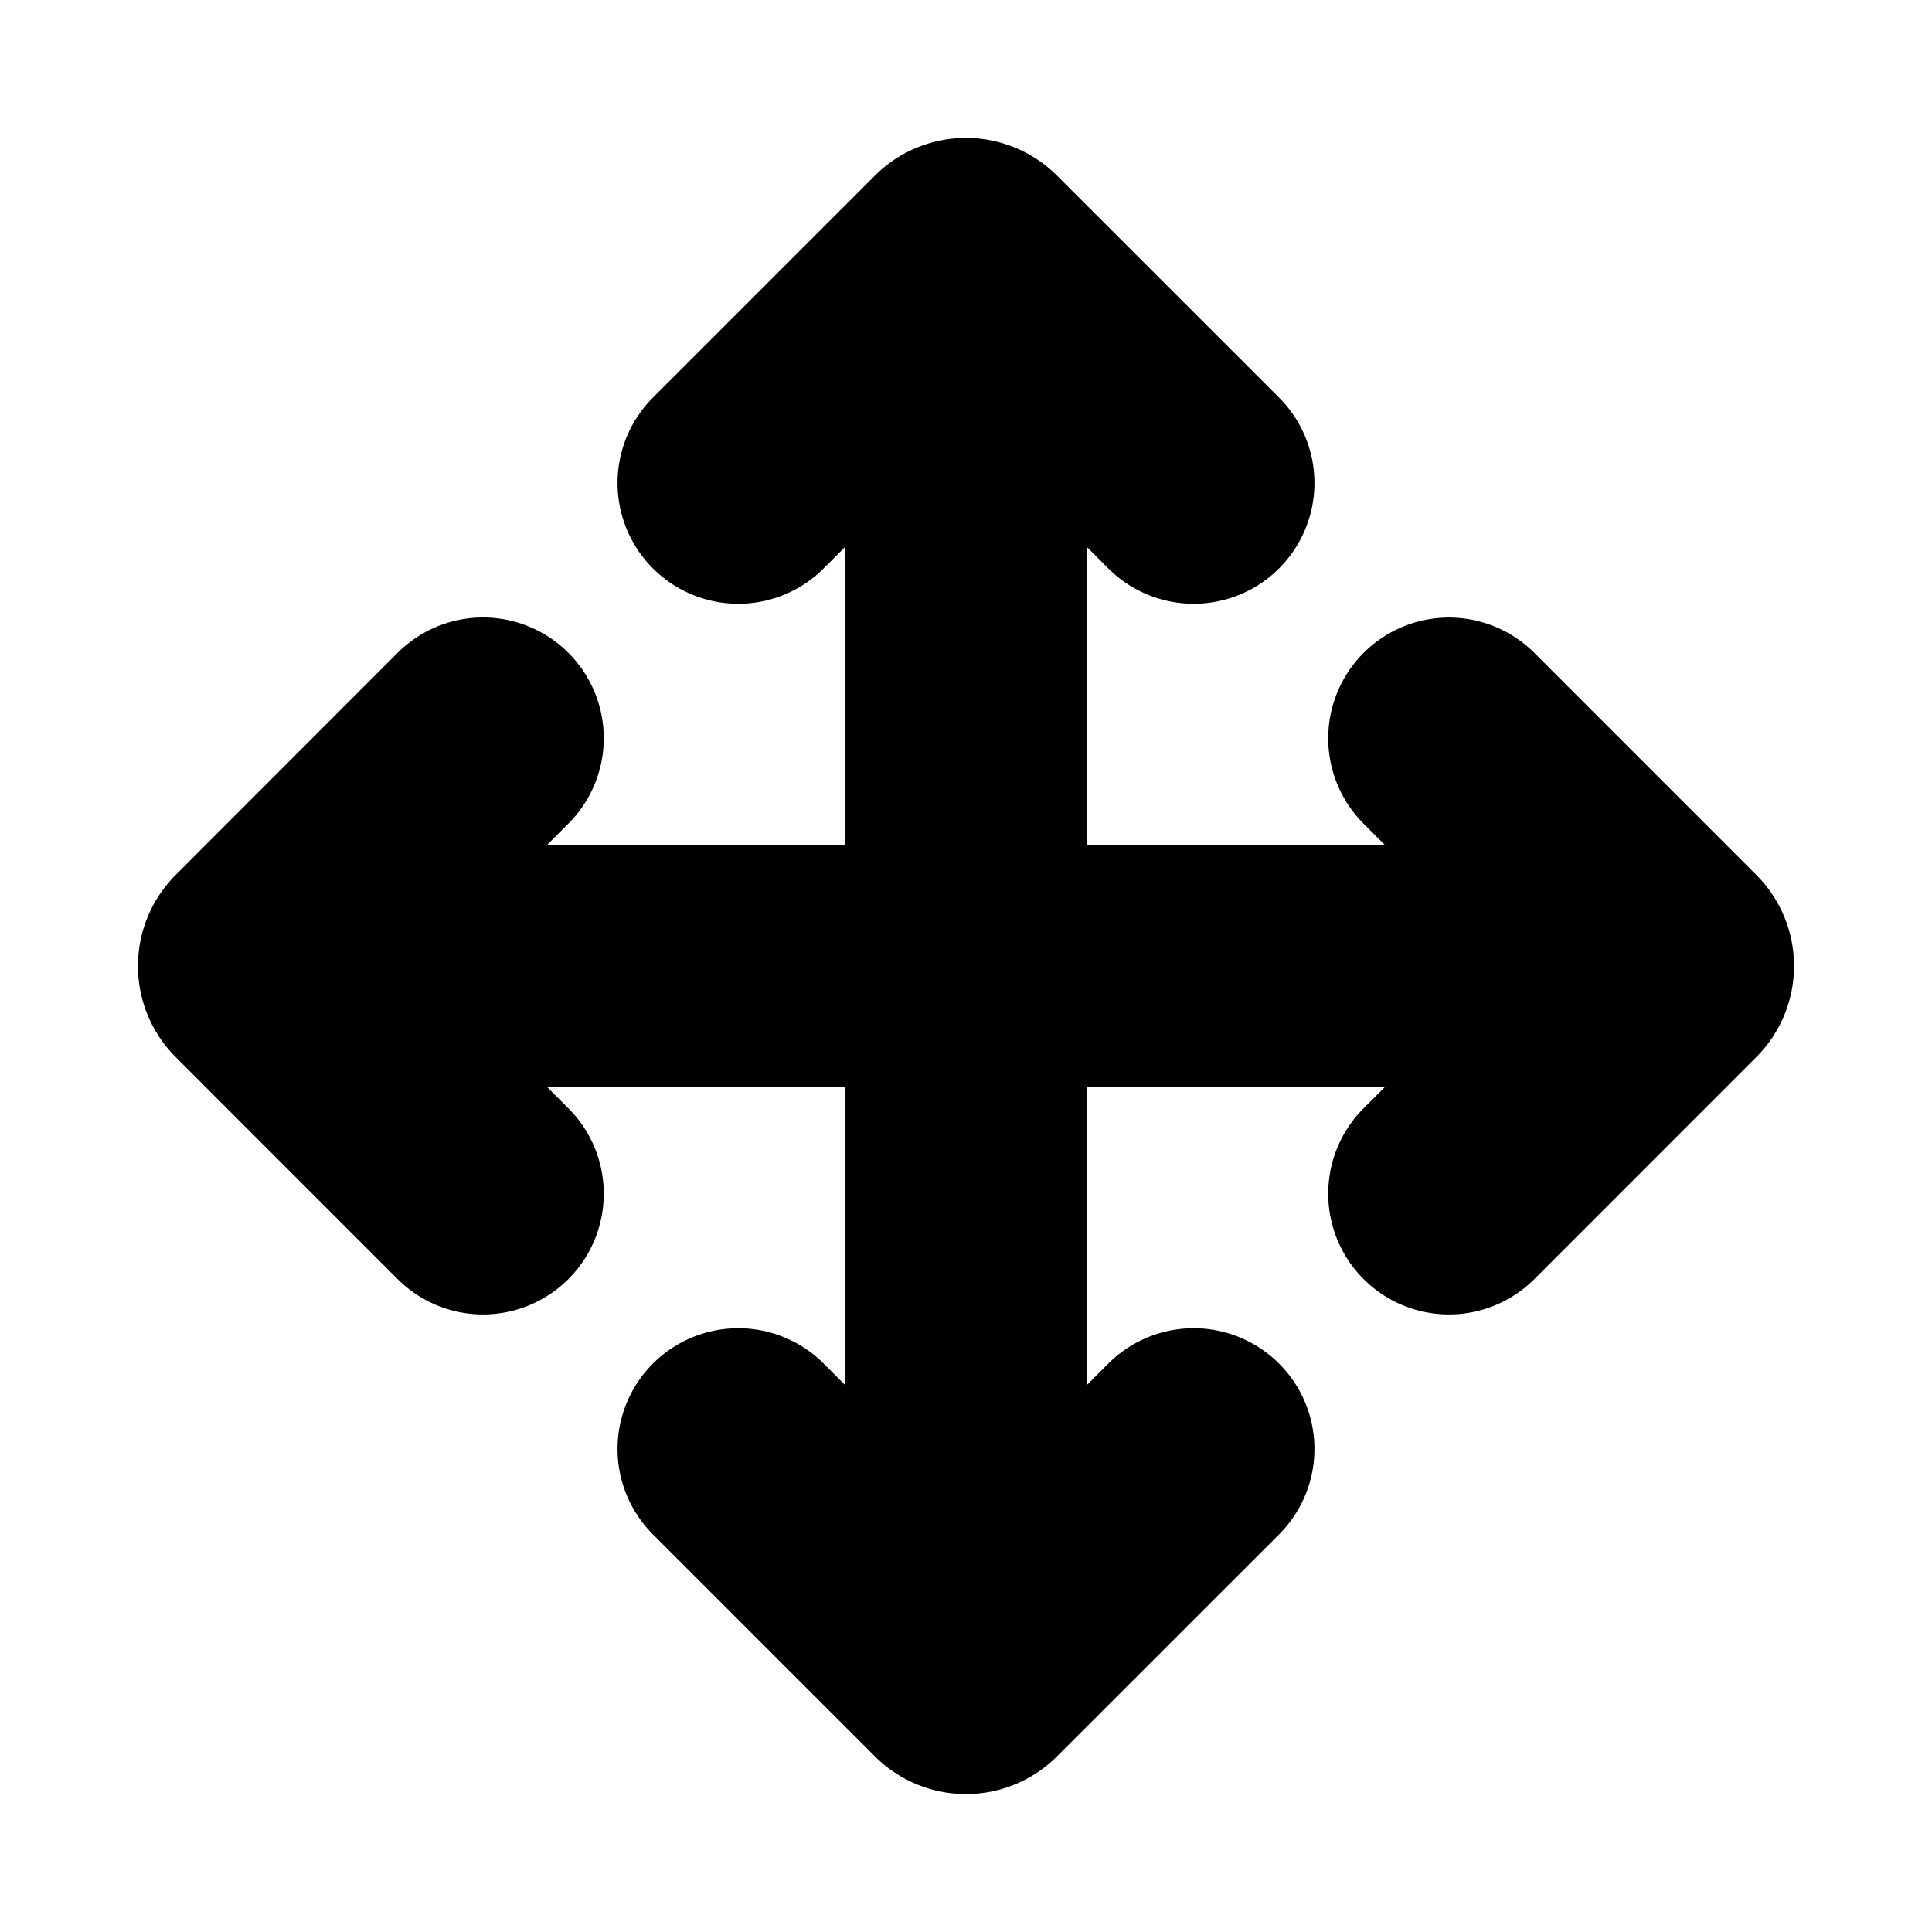 <svg xmlns="http://www.w3.org/2000/svg" viewBox="0 0 24 24">
    <g fill="none" fill-rule="nonzero">
        <path d="M24 0v24H0V0h24ZM12.593 23.258l-.011.002-.071.035-.02.004-.014-.004-.071-.035c-.01-.004-.019-.001-.024.005l-.004.01-.017.428.005.02.01.013.104.074.015.004.012-.004.104-.074.012-.016.004-.017-.017-.427c-.002-.01-.009-.017-.017-.018Zm.265-.113-.013.002-.185.093-.01.01-.003.011.018.43.005.012.008.007.201.093c.012.004.023 0 .029-.008l.004-.014-.034-.614c-.003-.012-.01-.02-.02-.022Zm-.715.002a.023.023 0 0 0-.027.006l-.006.014-.034.614c0 .012.007.02.017.024l.015-.002.201-.093.01-.008.004-.011.017-.43-.003-.012-.01-.01-.184-.092Z"/>
        <path fill="currentColor"
              d="M8.11 7.06a1.5 1.5 0 0 1 0-2.12l2.758-2.758a1.6 1.6 0 0 1 2.263 0l2.758 2.757a1.5 1.5 0 1 1-2.121 2.122l-.268-.268V10.5h3.707l-.268-.268a1.5 1.5 0 0 1 2.122-2.121l2.757 2.758a1.6 1.6 0 0 1 0 2.262l-2.757 2.758a1.5 1.5 0 0 1-2.122-2.121l.268-.268H13.5v3.707l.268-.268a1.5 1.5 0 0 1 2.121 2.122l-2.758 2.757a1.6 1.6 0 0 1-2.263 0l-2.757-2.757a1.5 1.5 0 0 1 2.121-2.122l.268.268V13.5H6.793l.268.268a1.5 1.5 0 1 1-2.122 2.121l-2.757-2.758a1.6 1.6 0 0 1 0-2.262L4.939 8.11a1.5 1.5 0 1 1 2.122 2.121l-.268.268H10.5V6.793l-.268.268a1.5 1.5 0 0 1-2.121 0Z"/>
    </g>
</svg>
